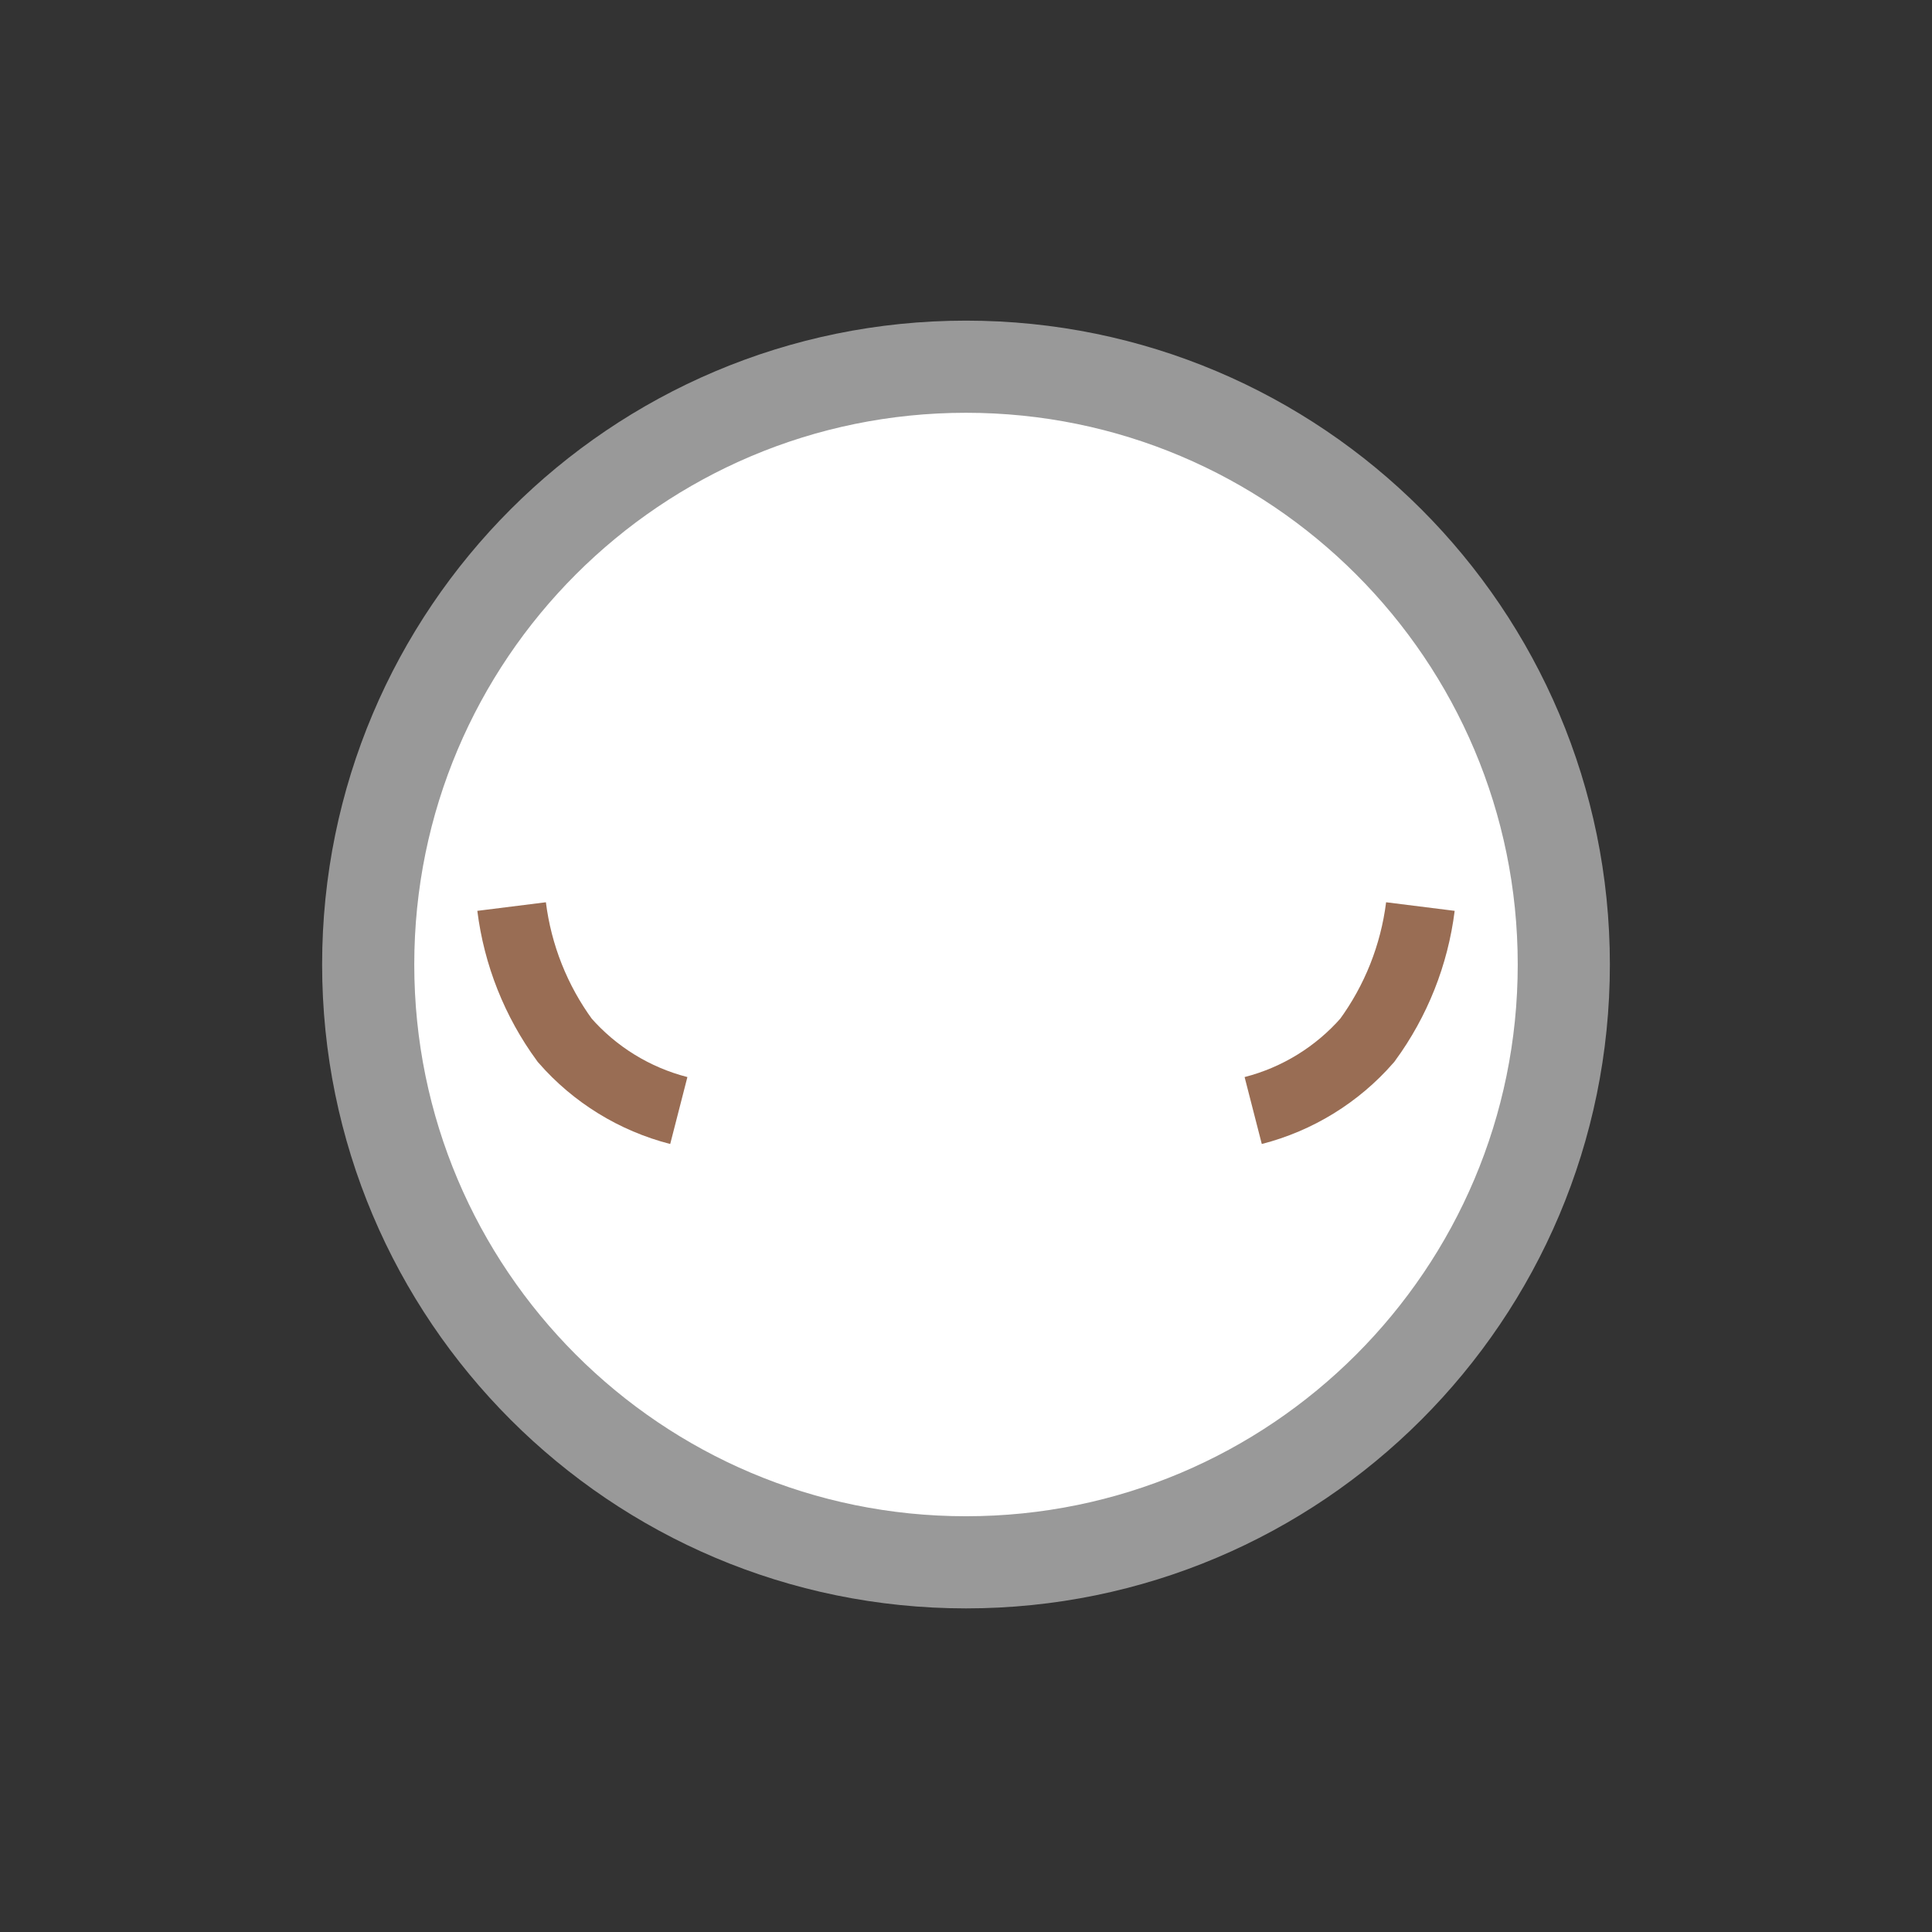 <svg width="52" height="52" viewBox="0 0 52 52" fill="none" xmlns="http://www.w3.org/2000/svg">
<rect x="0" y="0" width="52" height="52" fill="#333333" stroke="none"/>
<path d="M26 42.05C34.886 42.05 42.09 34.846 42.09 25.96C42.09 17.074 34.886 9.87 26 9.87C17.114 9.87 9.91 17.074 9.91 25.96C9.91 34.846 17.114 42.05 26 42.05Z" fill="white" stroke="#999999" stroke-width="2.48"/>
<path d="M13.77 24.4C13.933 25.702 14.425 26.941 15.2 28C16.009 28.925 17.079 29.584 18.27 29.89M38.23 24.4C38.067 25.702 37.575 26.941 36.8 28C35.991 28.925 34.921 29.584 33.73 29.89" stroke="#996D54" stroke-width="1.86"/>
</svg>

